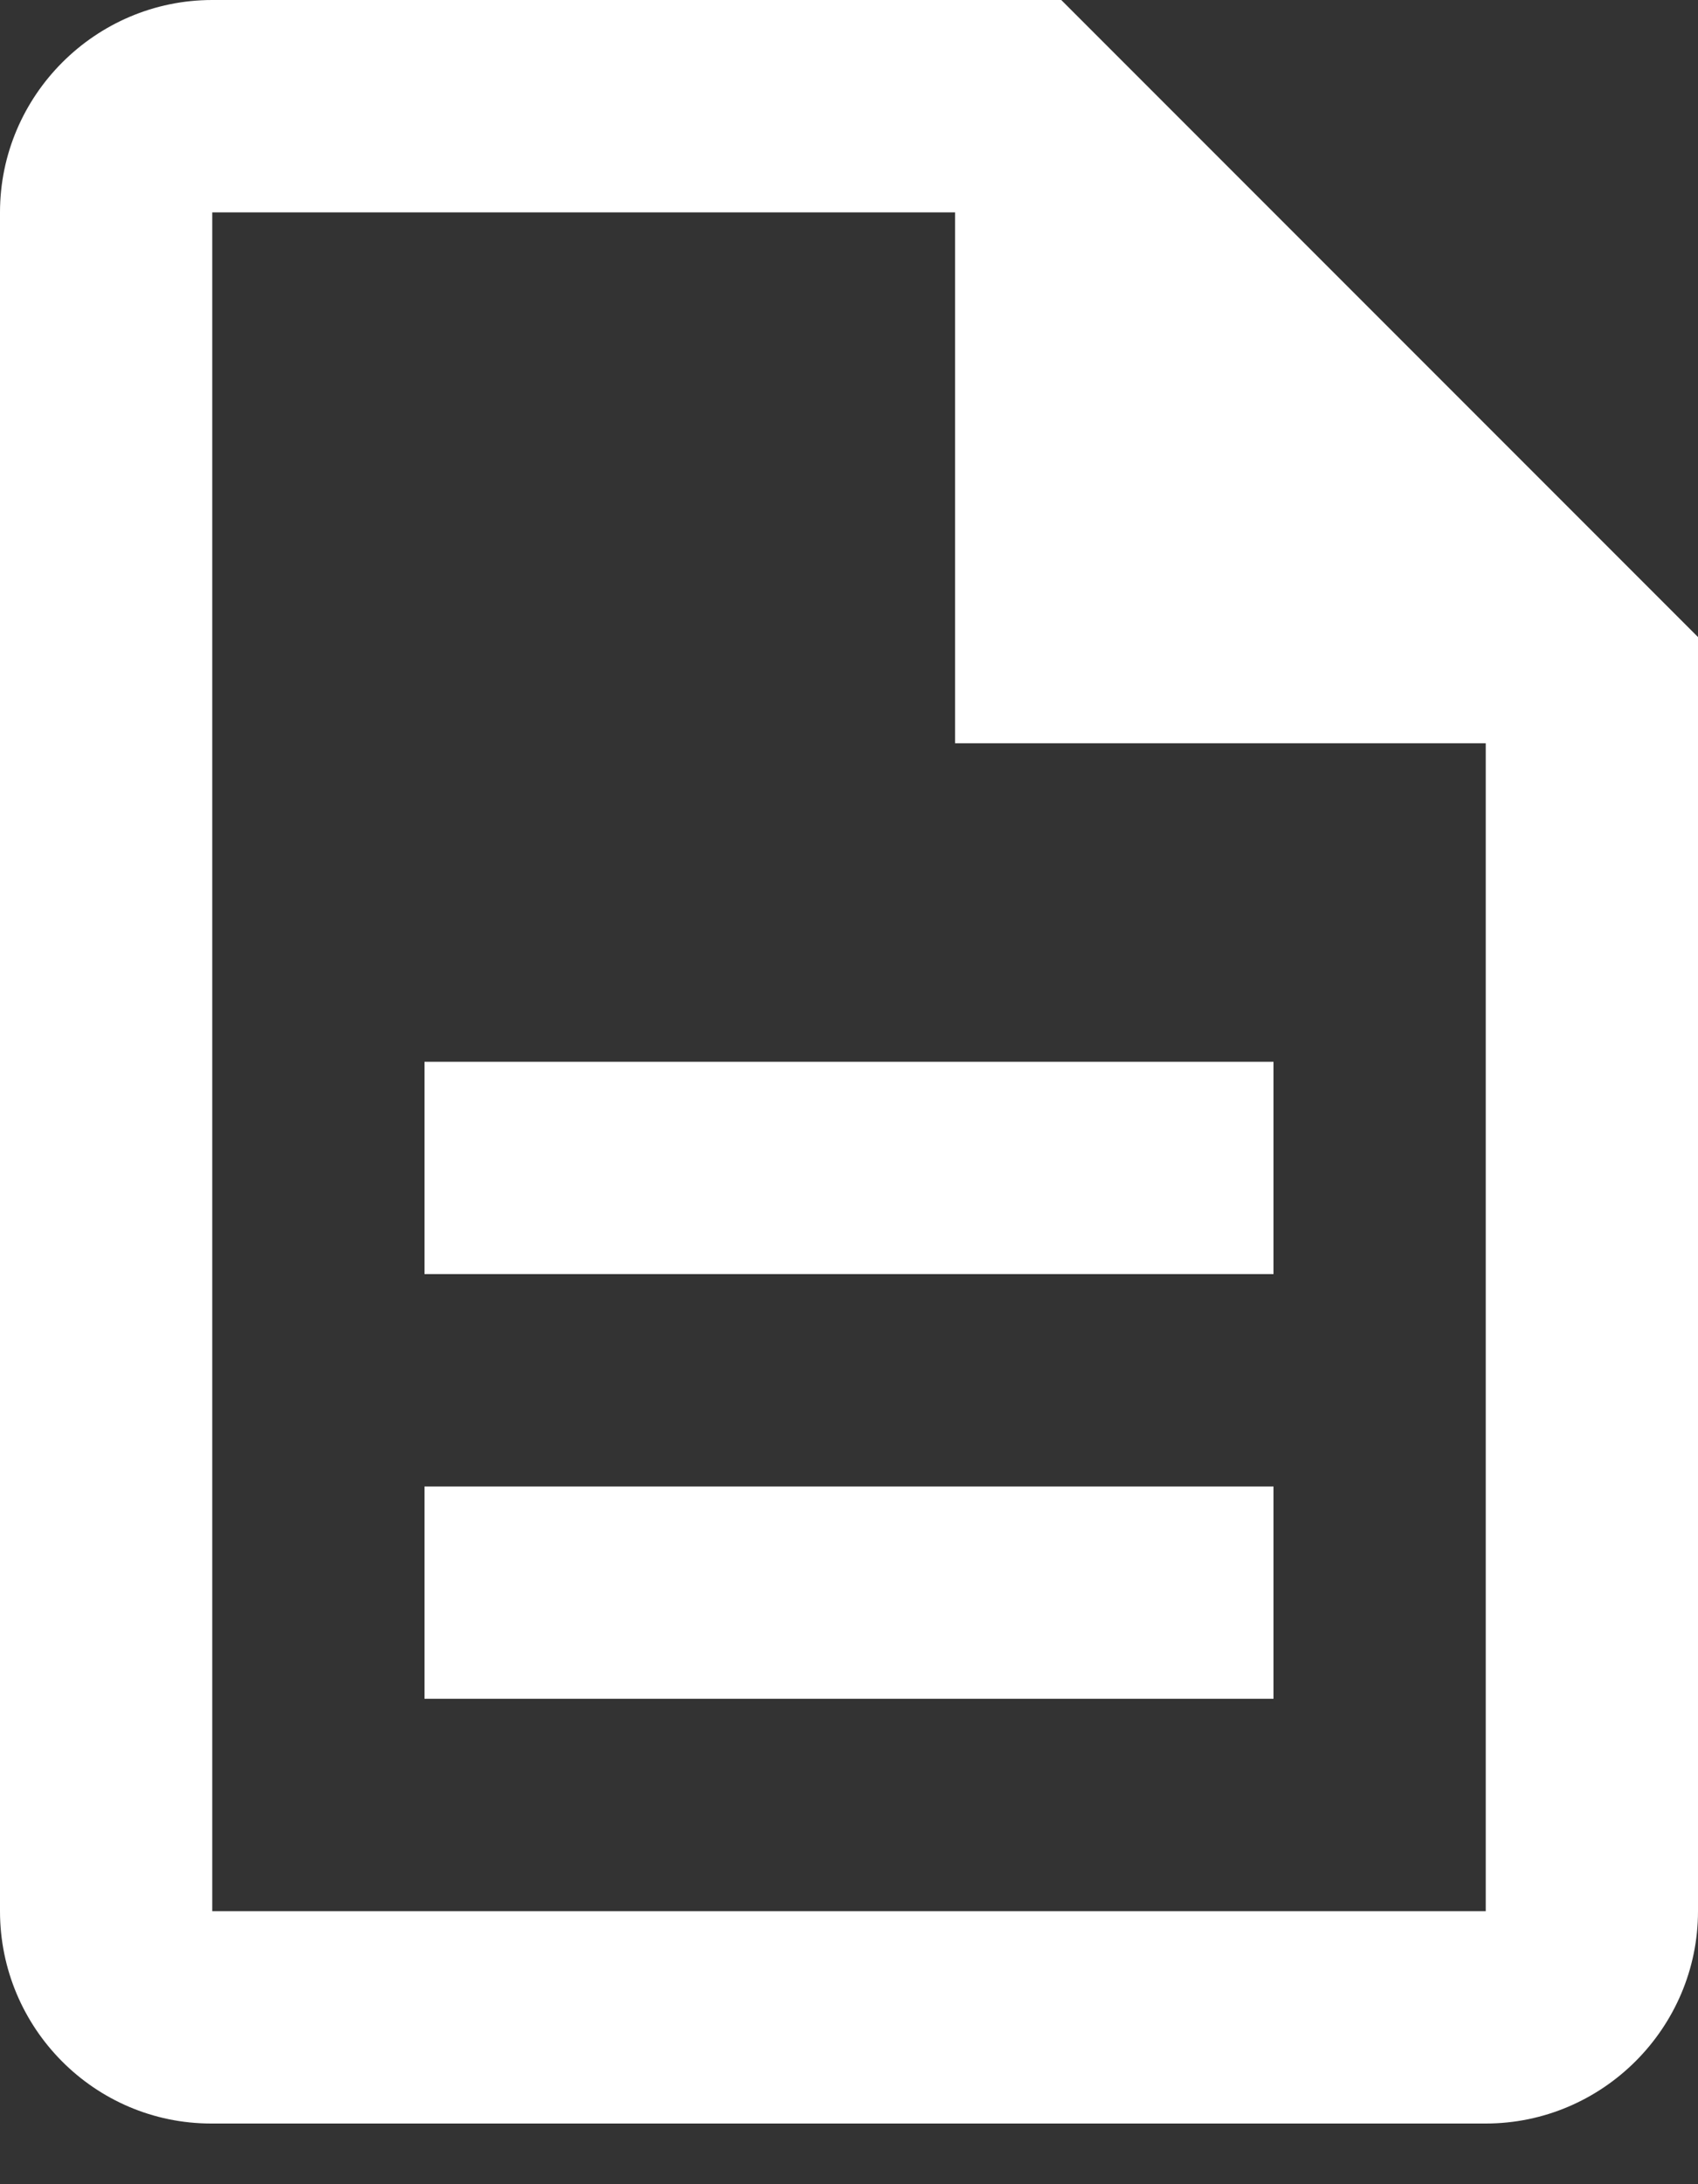 <svg width="21" height="27" viewBox="0 0 21 27" fill="none" xmlns="http://www.w3.org/2000/svg">
<rect x="0" y="0" width="21" height="27" fill="#333333" stroke="none"/>
<path d="M5.25 18.375H15.75V21H5.25V18.375ZM5.25 13.125H15.75V15.75H5.25V13.125ZM13.125 0H2.625C1.181 0 0 1.181 0 2.625V23.625C0 25.069 1.168 26.25 2.612 26.25H18.375C19.819 26.25 21 25.069 21 23.625V7.875L13.125 0ZM18.375 23.625H2.625V2.625H11.812V9.188H18.375V23.625Z" fill="white"/>
</svg>
